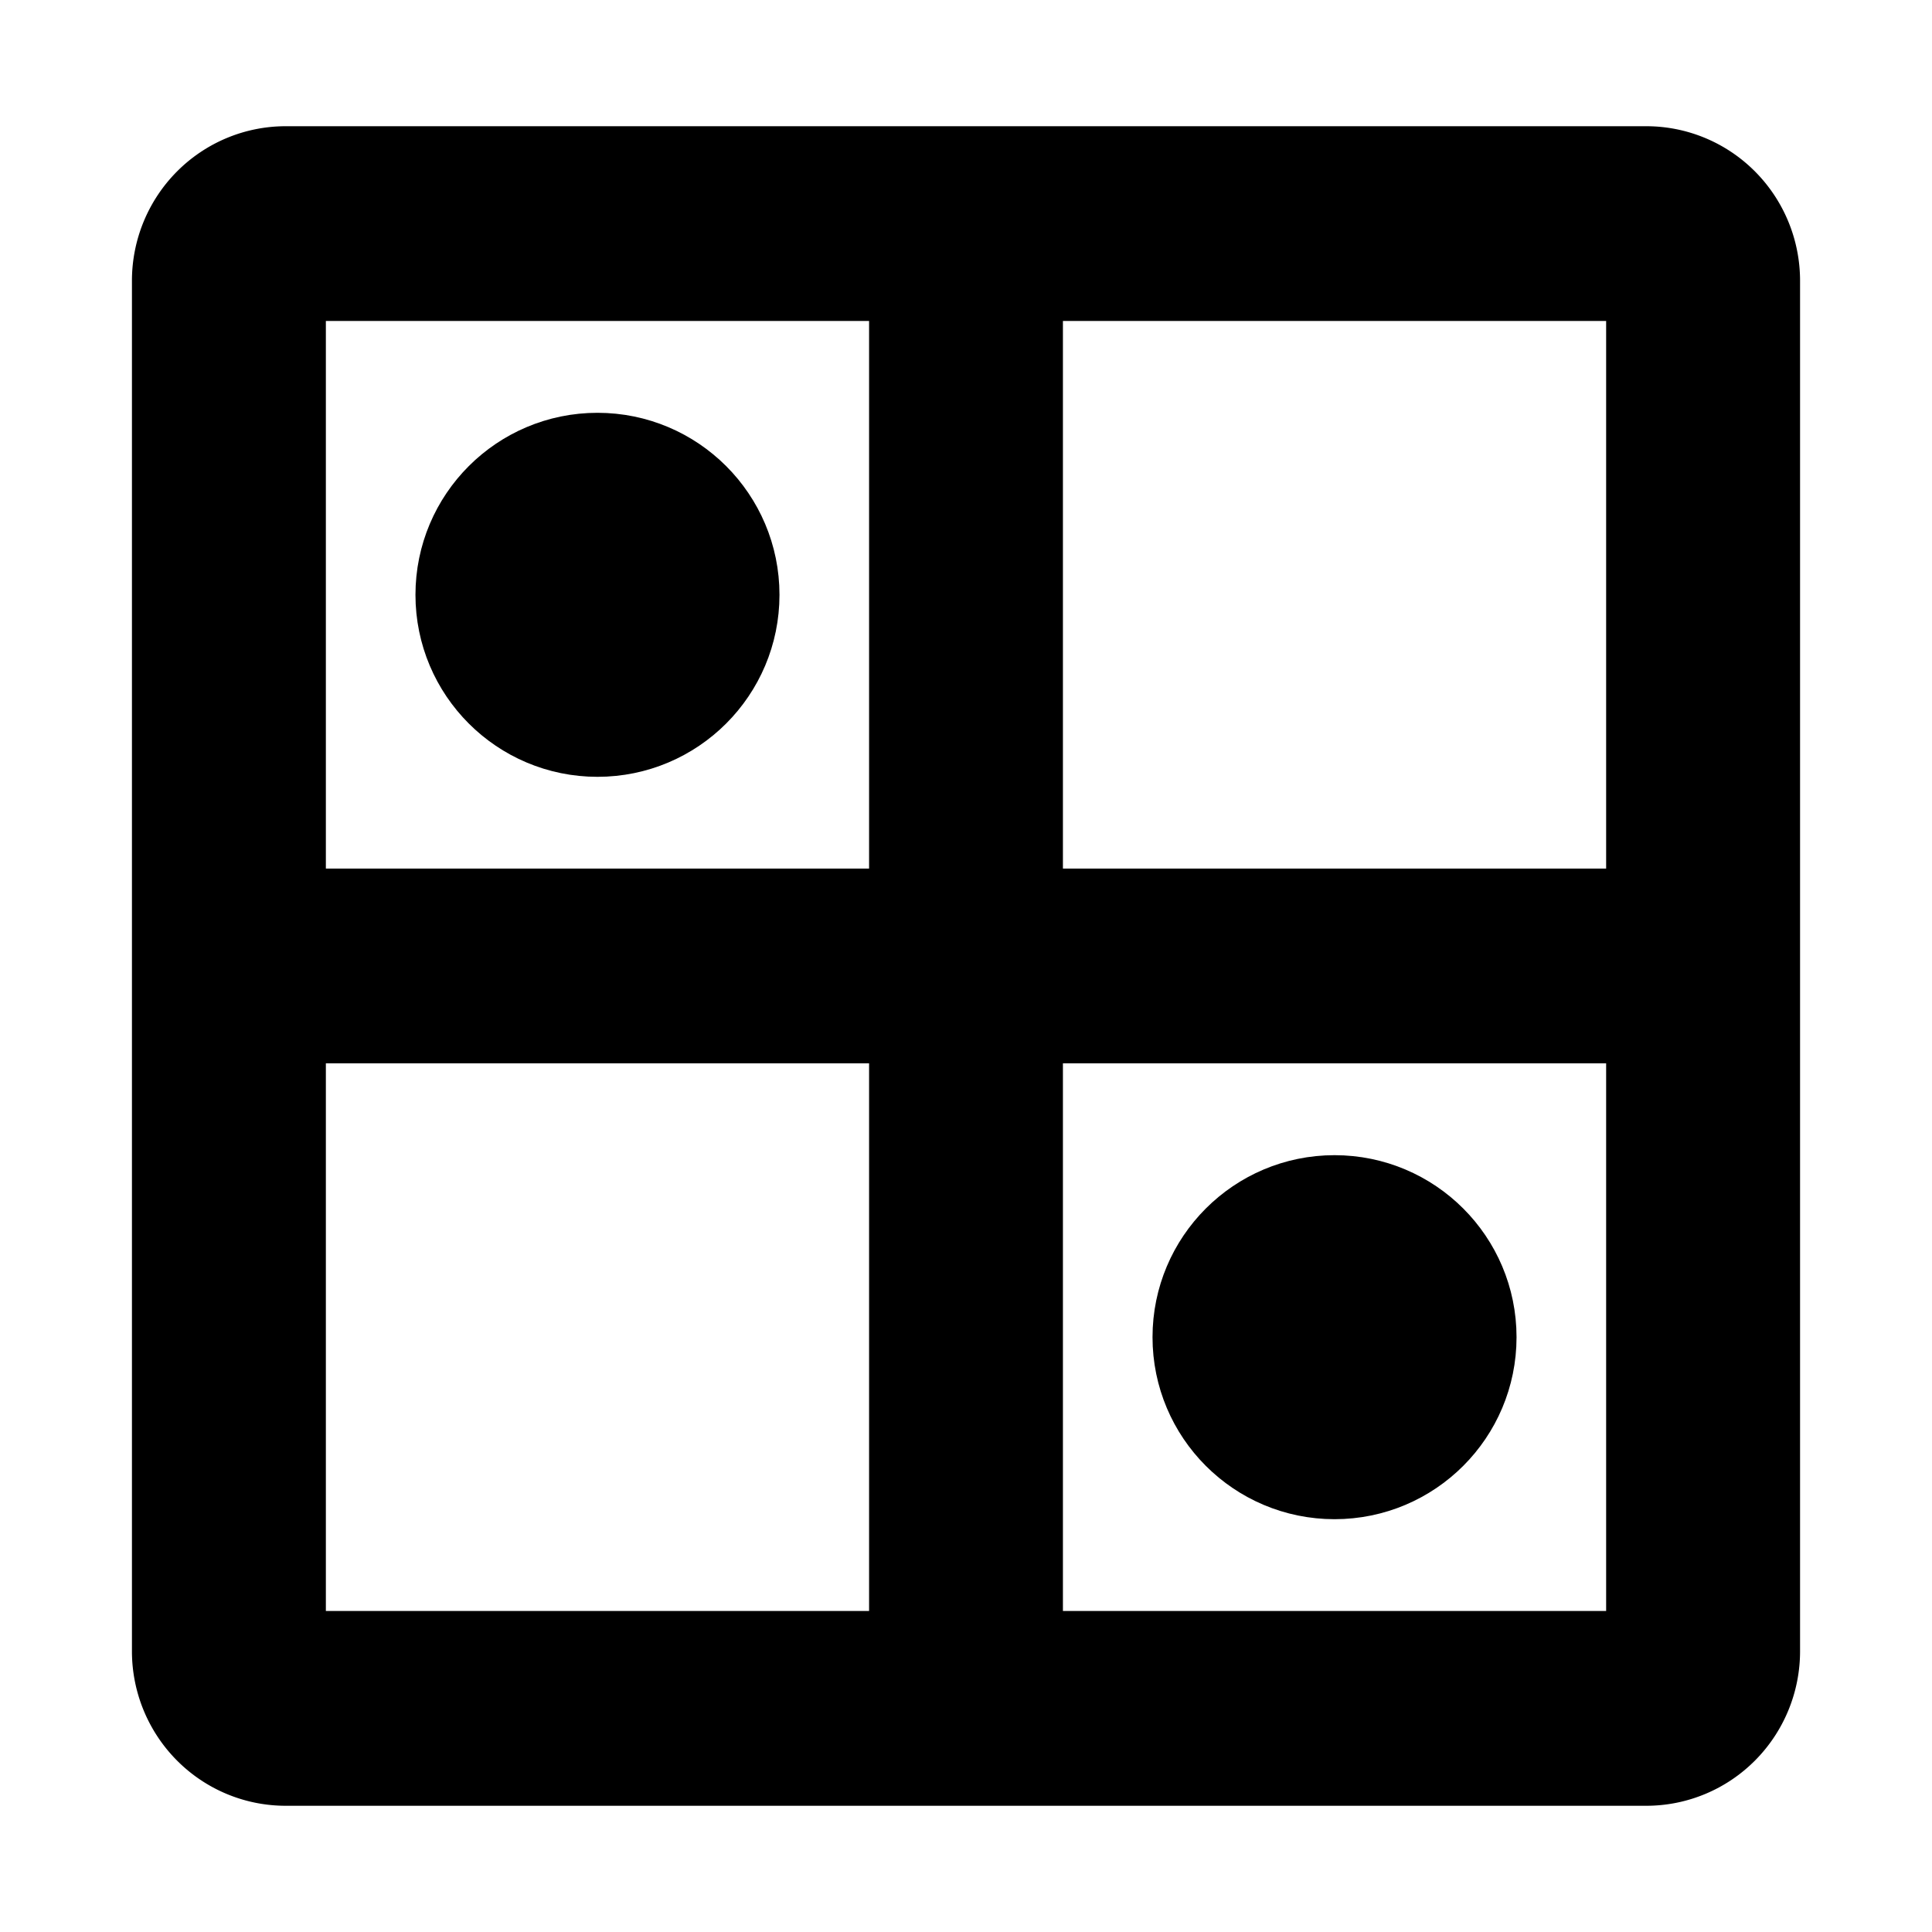 <svg width="24" height="24" xmlns="http://www.w3.org/2000/svg">

 <title>scatter-matrix</title>
 <g>
  <title>Layer 1</title>
  <g stroke="null" id="svg_7">
   <circle stroke="null" id="svg_1" r="1.761" cy="7.389" cx="7.422"/>
   <circle stroke="null" id="svg_3" r="1.761" cy="16.611" cx="16.578"/>
   <path stroke="null" id="svg_4" d="m20.452,2.068l-16.904,0a1.41,1.42 0 0 0 -1.409,1.419l0,17.026a1.41,1.42 0 0 0 1.409,1.419l16.904,0a1.41,1.42 0 0 0 1.409,-1.419l0,-17.026a1.41,1.42 0 0 0 -1.409,-1.419zm0,9.222l-7.748,0l0,-7.803l7.748,0l0,7.803zm-9.156,-7.803l0,7.803l-7.748,0l0,-7.803l7.748,0zm-7.748,9.222l7.748,0l0,7.803l-7.748,0l0,-7.803zm9.156,7.803l0,-7.803l7.748,0l0,7.803l-7.748,0z"/>
  </g>
 </g>
</svg>